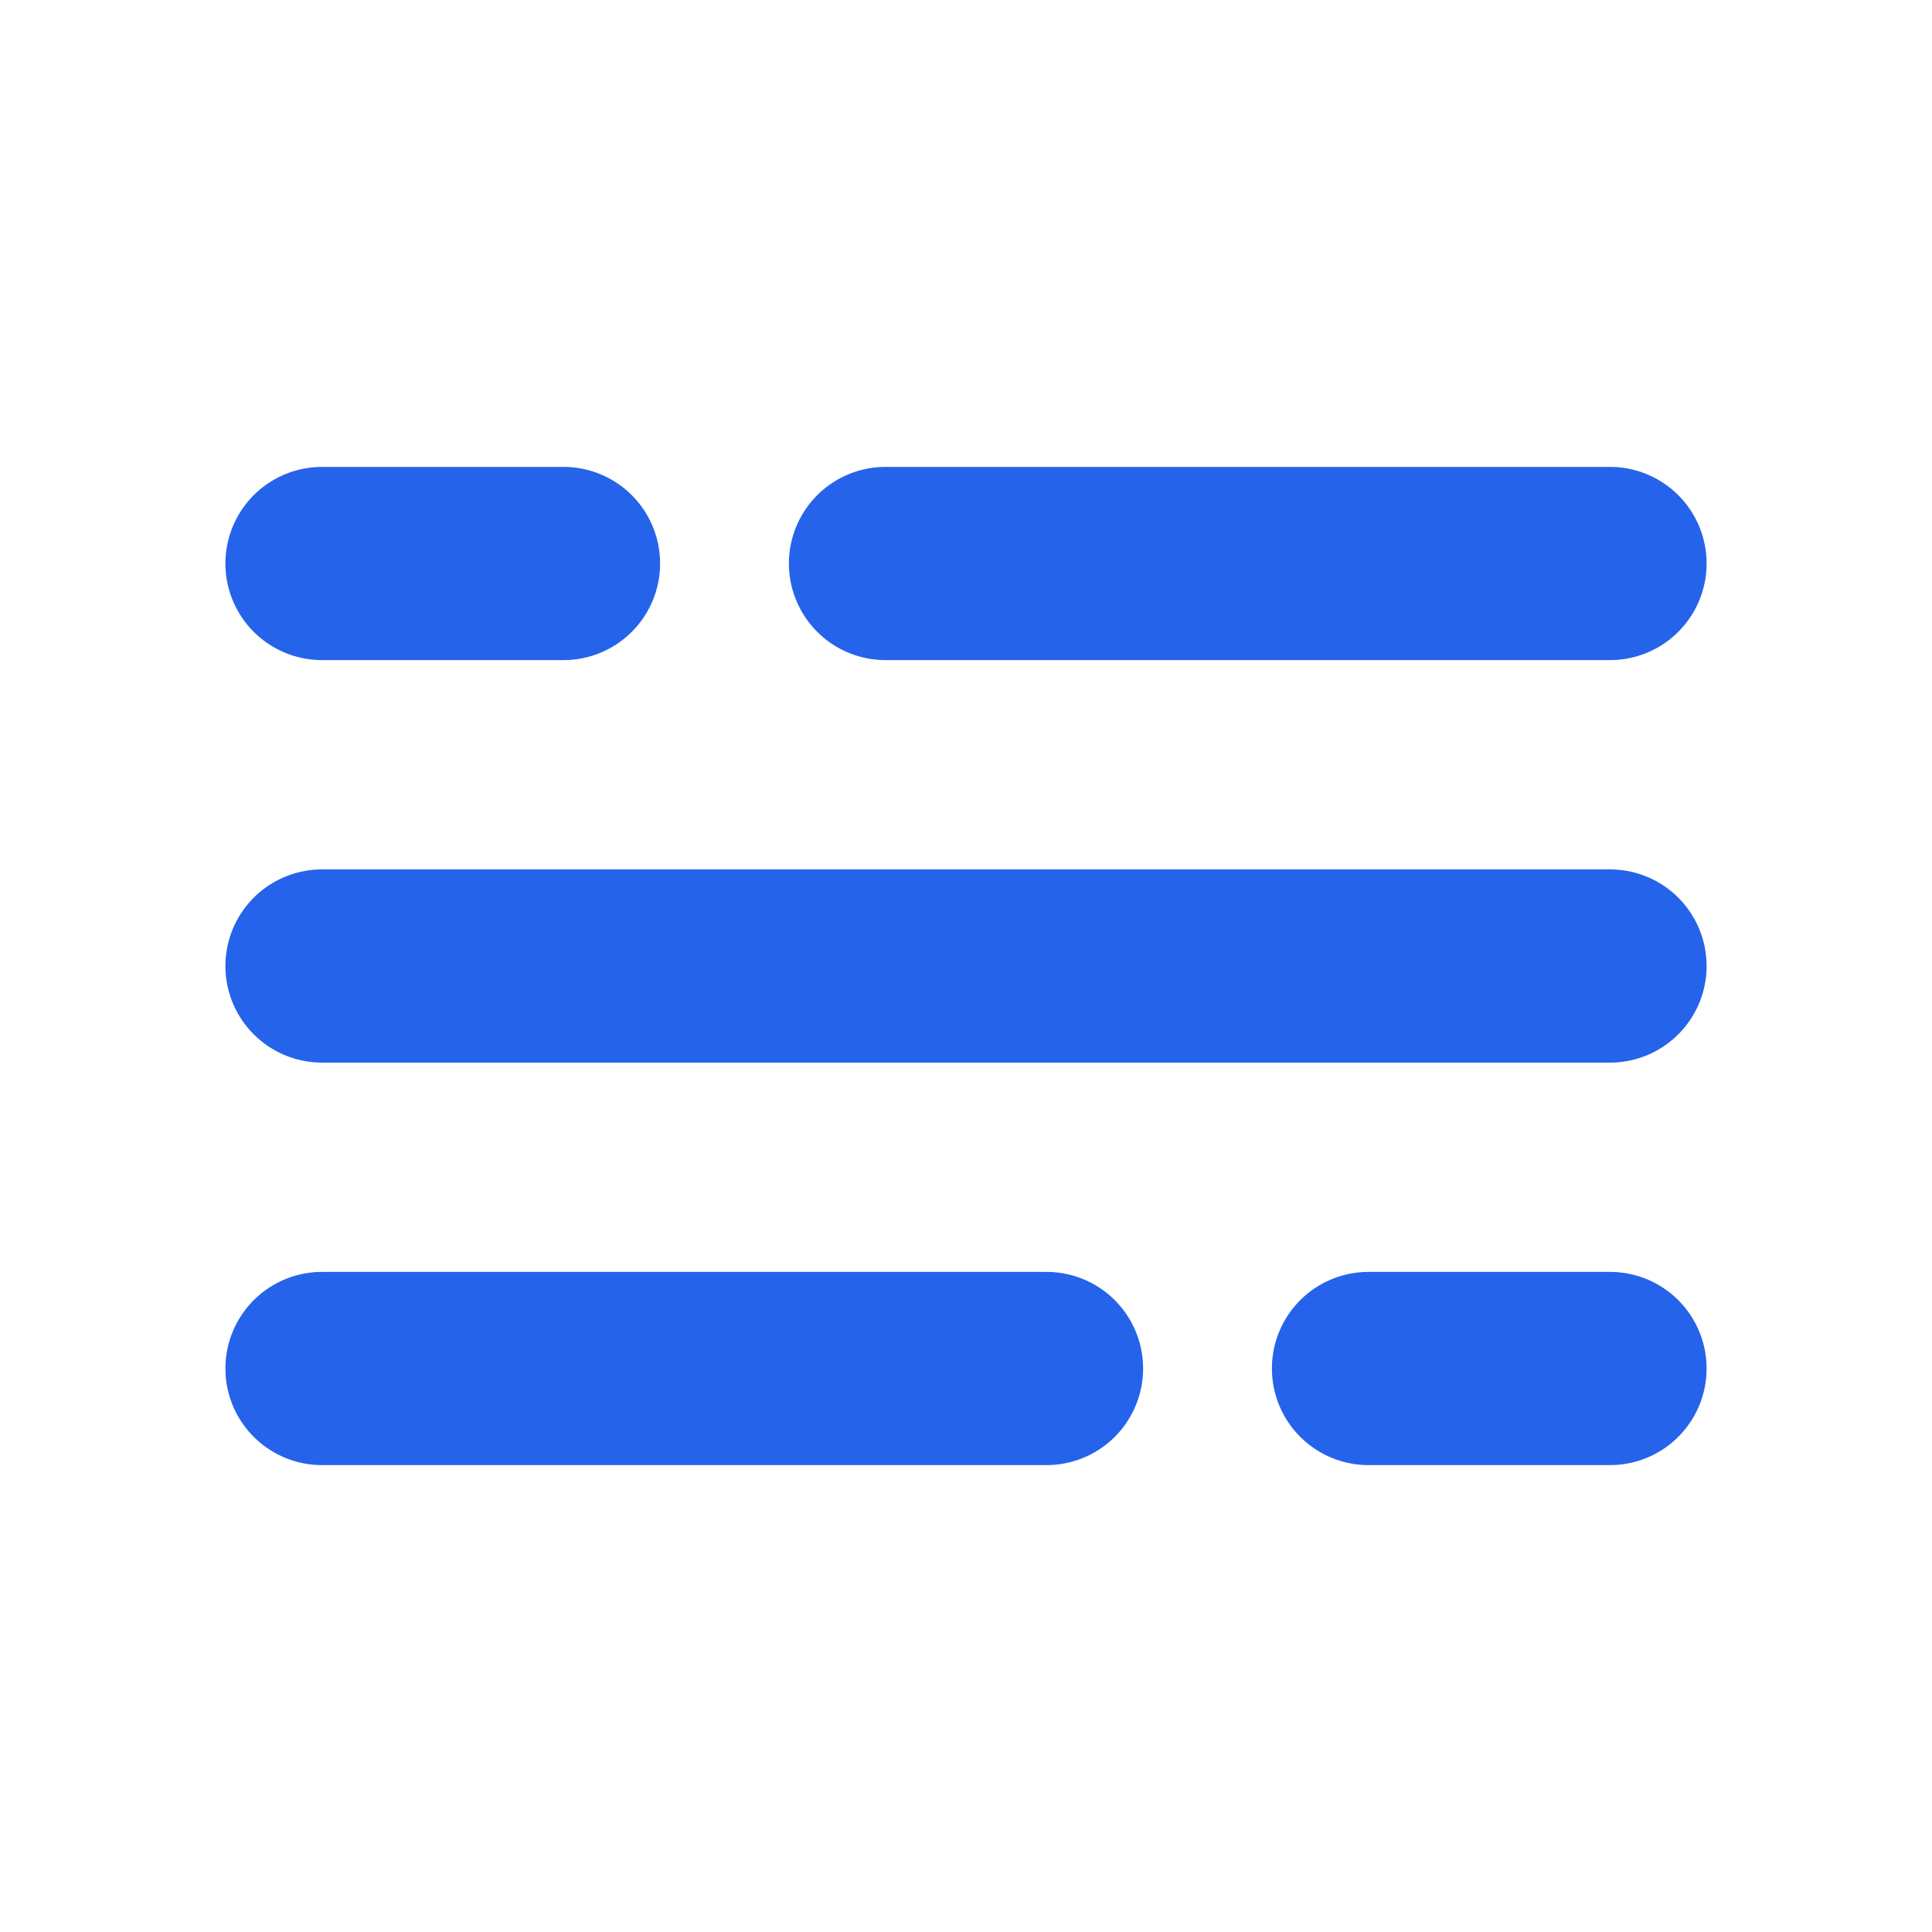 <!DOCTYPE svg PUBLIC "-//W3C//DTD SVG 1.1//EN" "http://www.w3.org/Graphics/SVG/1.1/DTD/svg11.dtd">
<!-- Uploaded to: SVG Repo, www.svgrepo.com, Transformed by: SVG Repo Mixer Tools -->
<svg width="800px" height="800px" viewBox="0 0 24 24" fill="none" xmlns="http://www.w3.org/2000/svg">
<g id="SVGRepo_bgCarrier" stroke-width="0"/>
<g id="SVGRepo_tracerCarrier" stroke-linecap="round" stroke-linejoin="round"/>
<g id="SVGRepo_iconCarrier"> <path d="M4 7L7 7M20 7L11 7" stroke="#2563EB" stroke-width="2.4" stroke-linecap="round"/> <path d="M20 17H17M4 17L13 17" stroke="#2563EB" stroke-width="2.4" stroke-linecap="round"/> <path d="M4 12H7L20 12" stroke="#2563EB" stroke-width="2.4" stroke-linecap="round"/> </g>
</svg>